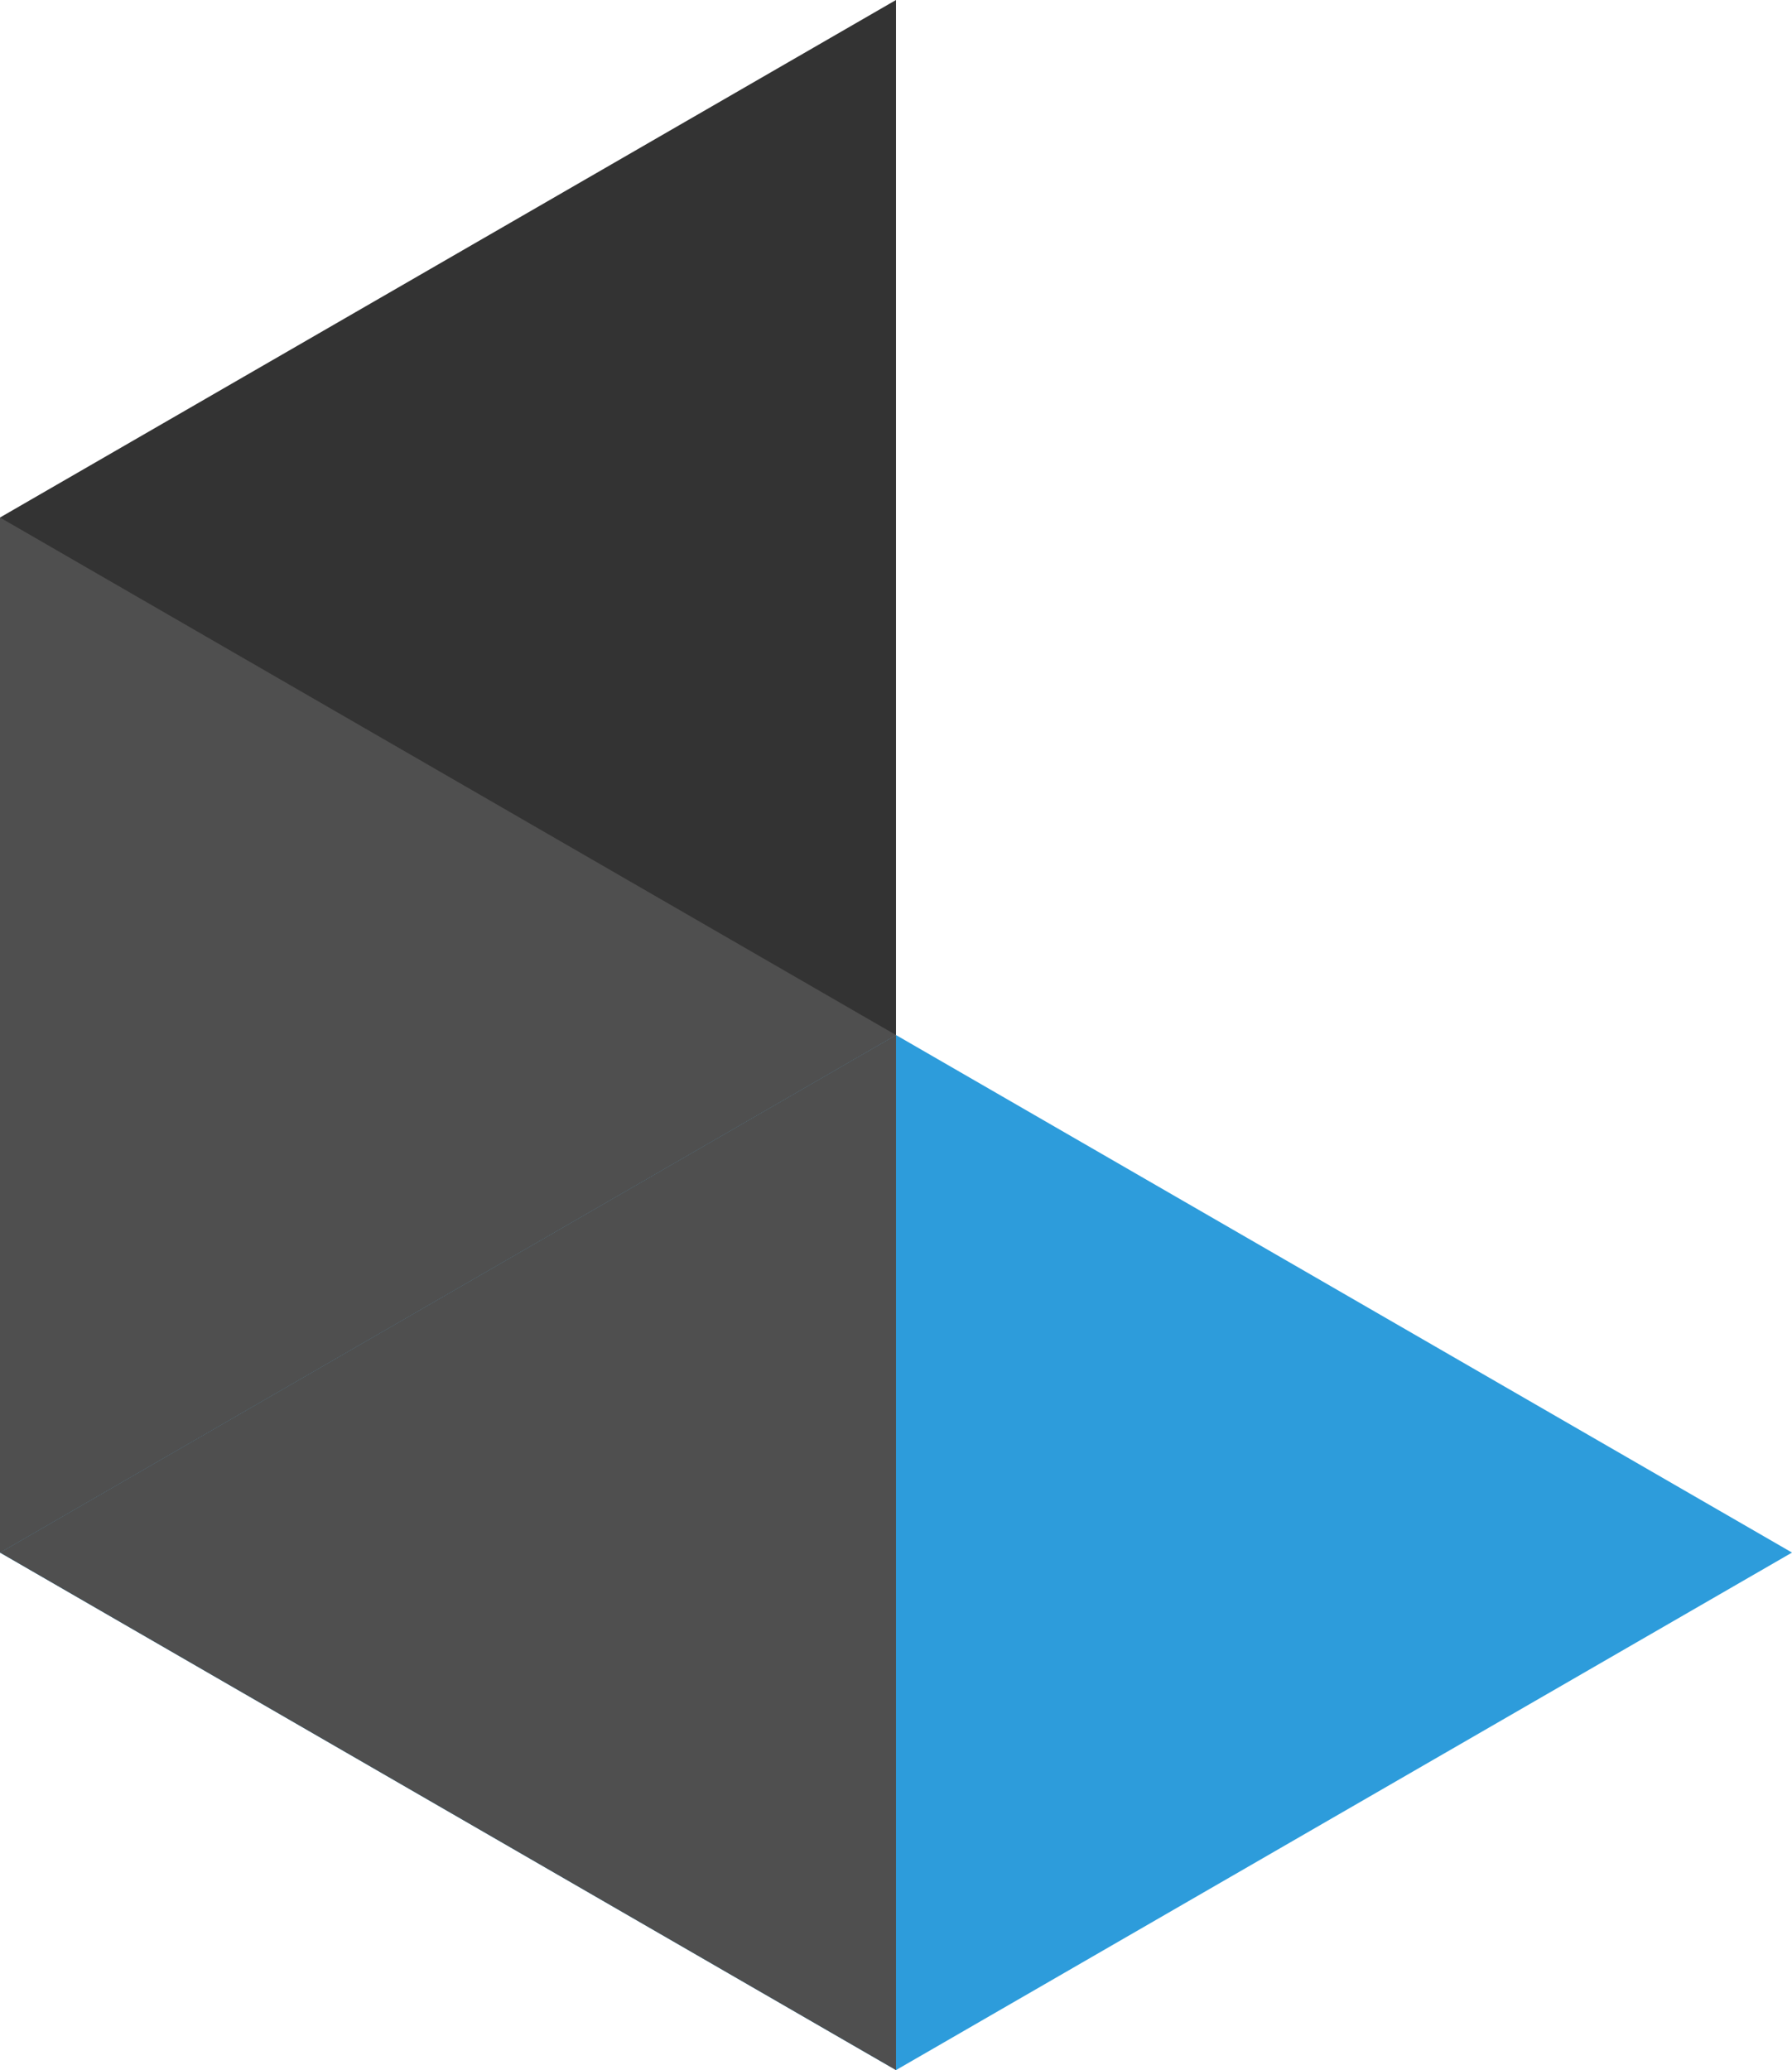 <svg width="219" height="253" viewBox="0 0 219 253" fill="none" xmlns="http://www.w3.org/2000/svg">
<path fill-rule="evenodd" clip-rule="evenodd" d="M109.5 0L0 63.25V189.75L109.5 126.5L109.5 0Z" fill="#333333"/>
<path d="M0 189.75L109.5 253L109.5 126.5L0 189.75Z" fill="#2D9CDB"/>
<path d="M109.5 253L219 189.75L109.5 126.5L109.5 253Z" fill="#2D9CDB"/>
<path fill-rule="evenodd" clip-rule="evenodd" d="M109.5 126.5L0 63.25V189.75L109.5 126.5Z" fill="#4F4F4F"/>
<path d="M0 189.75L109.5 253L109.5 126.5L0 189.75Z" fill="#4F4F4F"/>
</svg>
